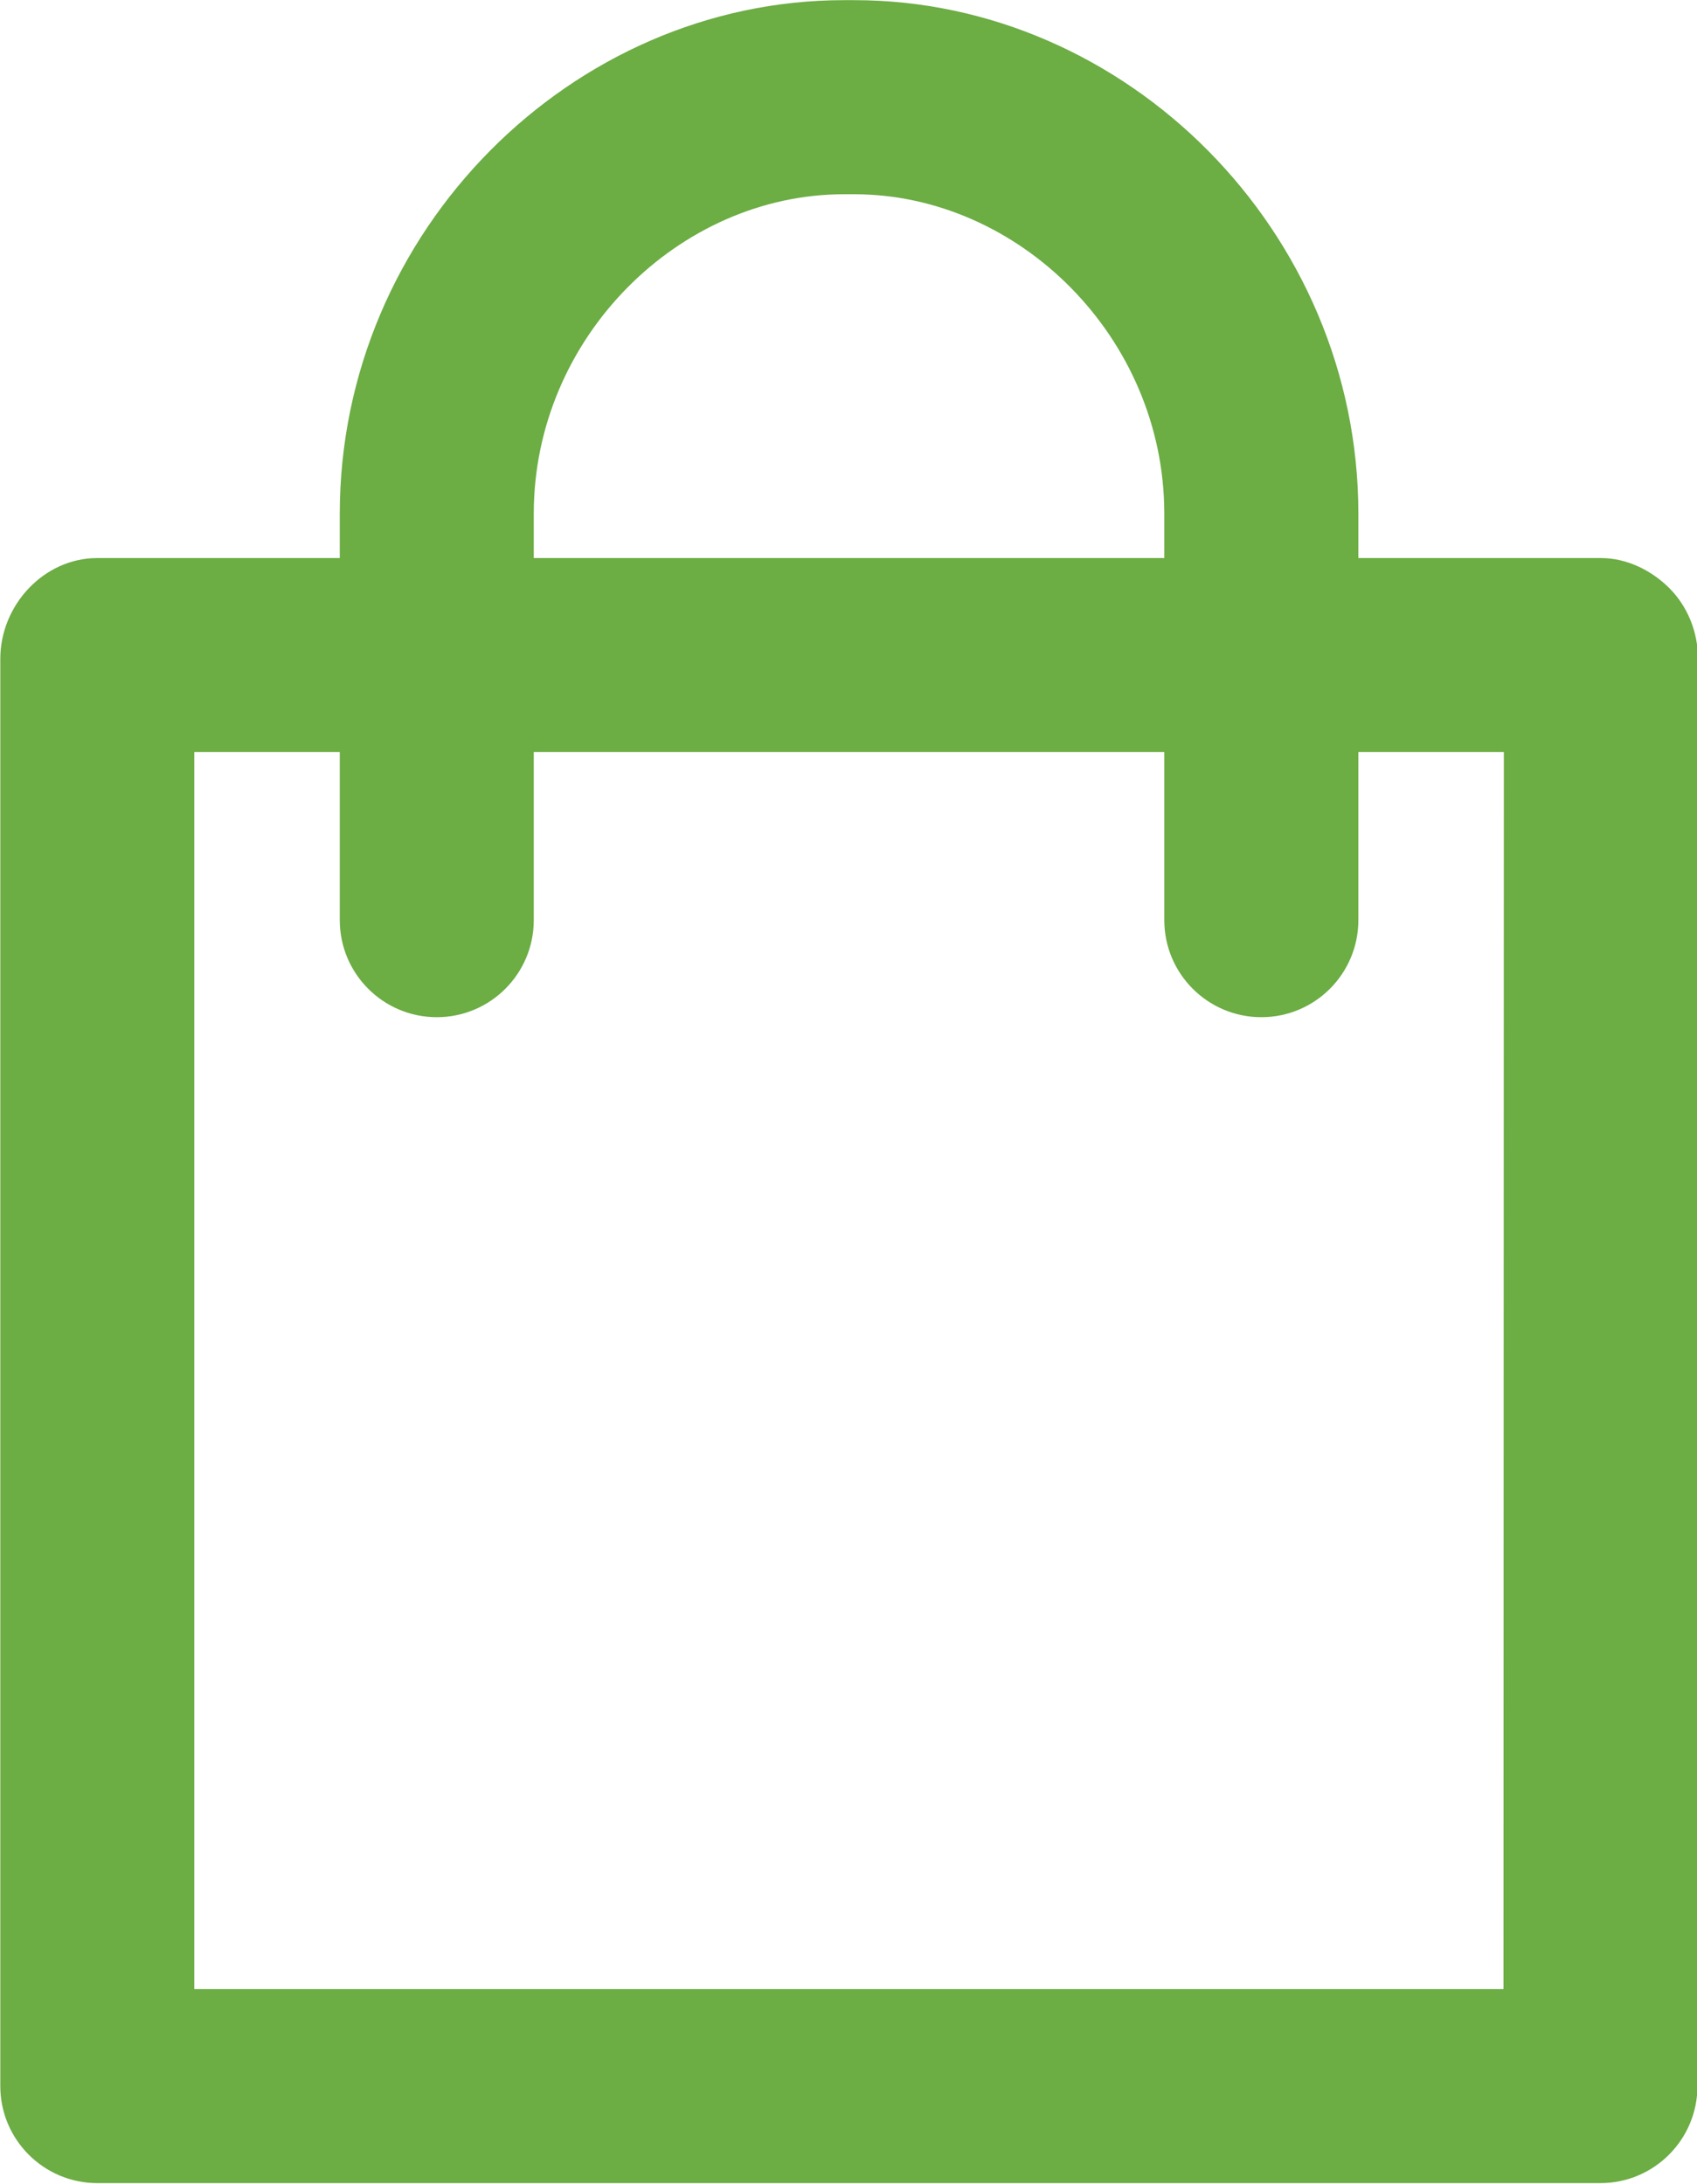 <svg xmlns="http://www.w3.org/2000/svg" xmlns:xlink="http://www.w3.org/1999/xlink" preserveAspectRatio="xMidYMid" width="22.22" height="28.594" viewBox="0 0 22.22 28.594">
  <defs>
    <style>
      .cls-1 {
        fill: #6cad44;
        fill-rule: evenodd;
      }
    </style>
  </defs>
  <path d="M21.860,7.702 C21.622,7.464 21.298,7.306 20.962,7.306 L17.786,7.306 L17.786,6.726 C17.786,3.019 14.742,0.002 11.185,0.002 L11.050,0.002 C7.494,0.002 4.449,3.019 4.449,6.726 L4.449,7.306 L1.274,7.306 C0.573,7.306 0.004,7.924 0.004,8.625 L0.004,27.311 C0.004,28.012 0.573,28.581 1.274,28.581 L20.955,28.581 C21.657,28.581 22.225,28.012 22.226,27.311 L22.232,8.613 C22.232,8.277 22.098,7.941 21.860,7.702 ZM6.989,6.726 C6.989,4.419 8.894,2.543 11.050,2.543 L11.185,2.543 C13.341,2.543 15.245,4.419 15.245,6.726 L15.245,7.306 L6.989,7.306 L6.989,6.726 ZM19.686,26.041 L2.544,26.041 L2.544,9.846 L4.449,9.846 L4.449,12.046 C4.449,12.748 5.018,13.317 5.719,13.317 C6.421,13.317 6.989,12.748 6.989,12.046 L6.989,9.846 L15.245,9.846 L15.245,12.046 C15.245,12.748 15.814,13.317 16.516,13.317 C17.217,13.317 17.786,12.748 17.786,12.046 L17.786,9.846 L19.691,9.846 L19.686,26.041 Z" class="cls-1"/>
</svg>
